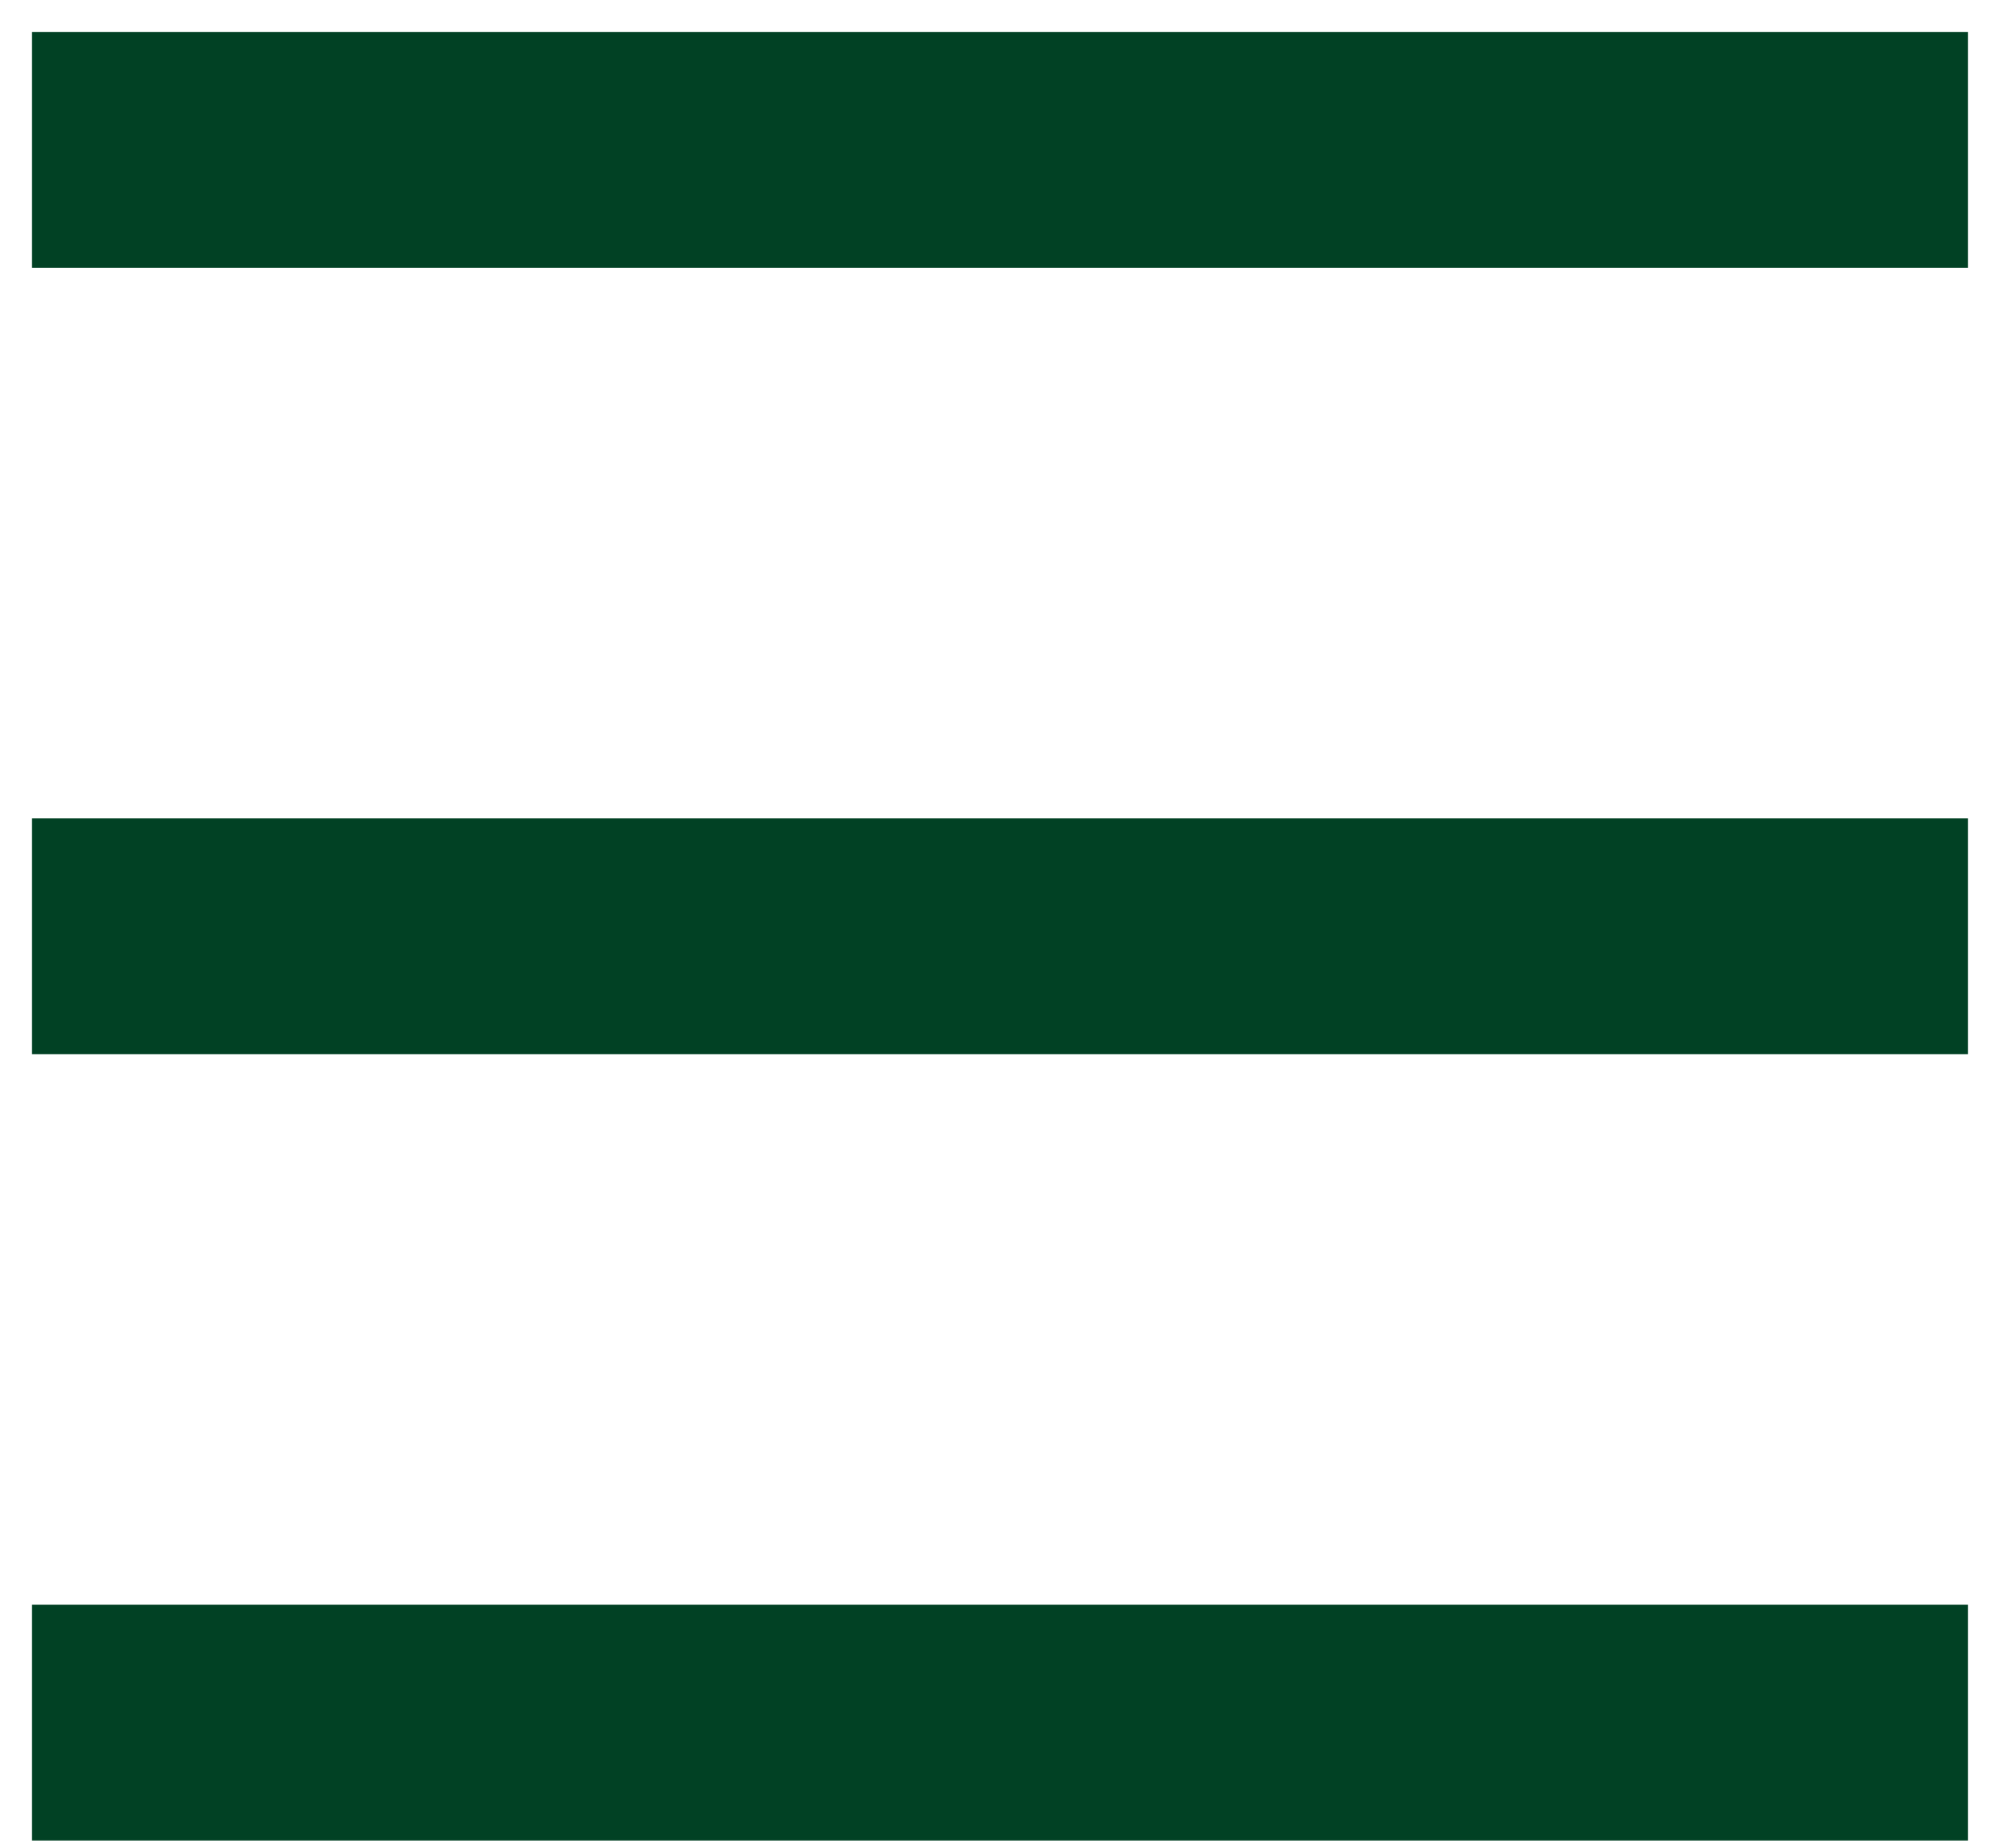 <svg width="51" height="47" viewBox="0 0 51 47" fill="none" xmlns="http://www.w3.org/2000/svg">
<line x1="0.812" y1="3.813" x2="50.057" y2="3.813" stroke="#014124" stroke-width="6"/>
<line x1="0.812" y1="23.813" x2="50.057" y2="23.813" stroke="#014124" stroke-width="6"/>
<line x1="0.812" y1="43.813" x2="50.057" y2="43.813" stroke="#014124" stroke-width="6"/>
</svg>
